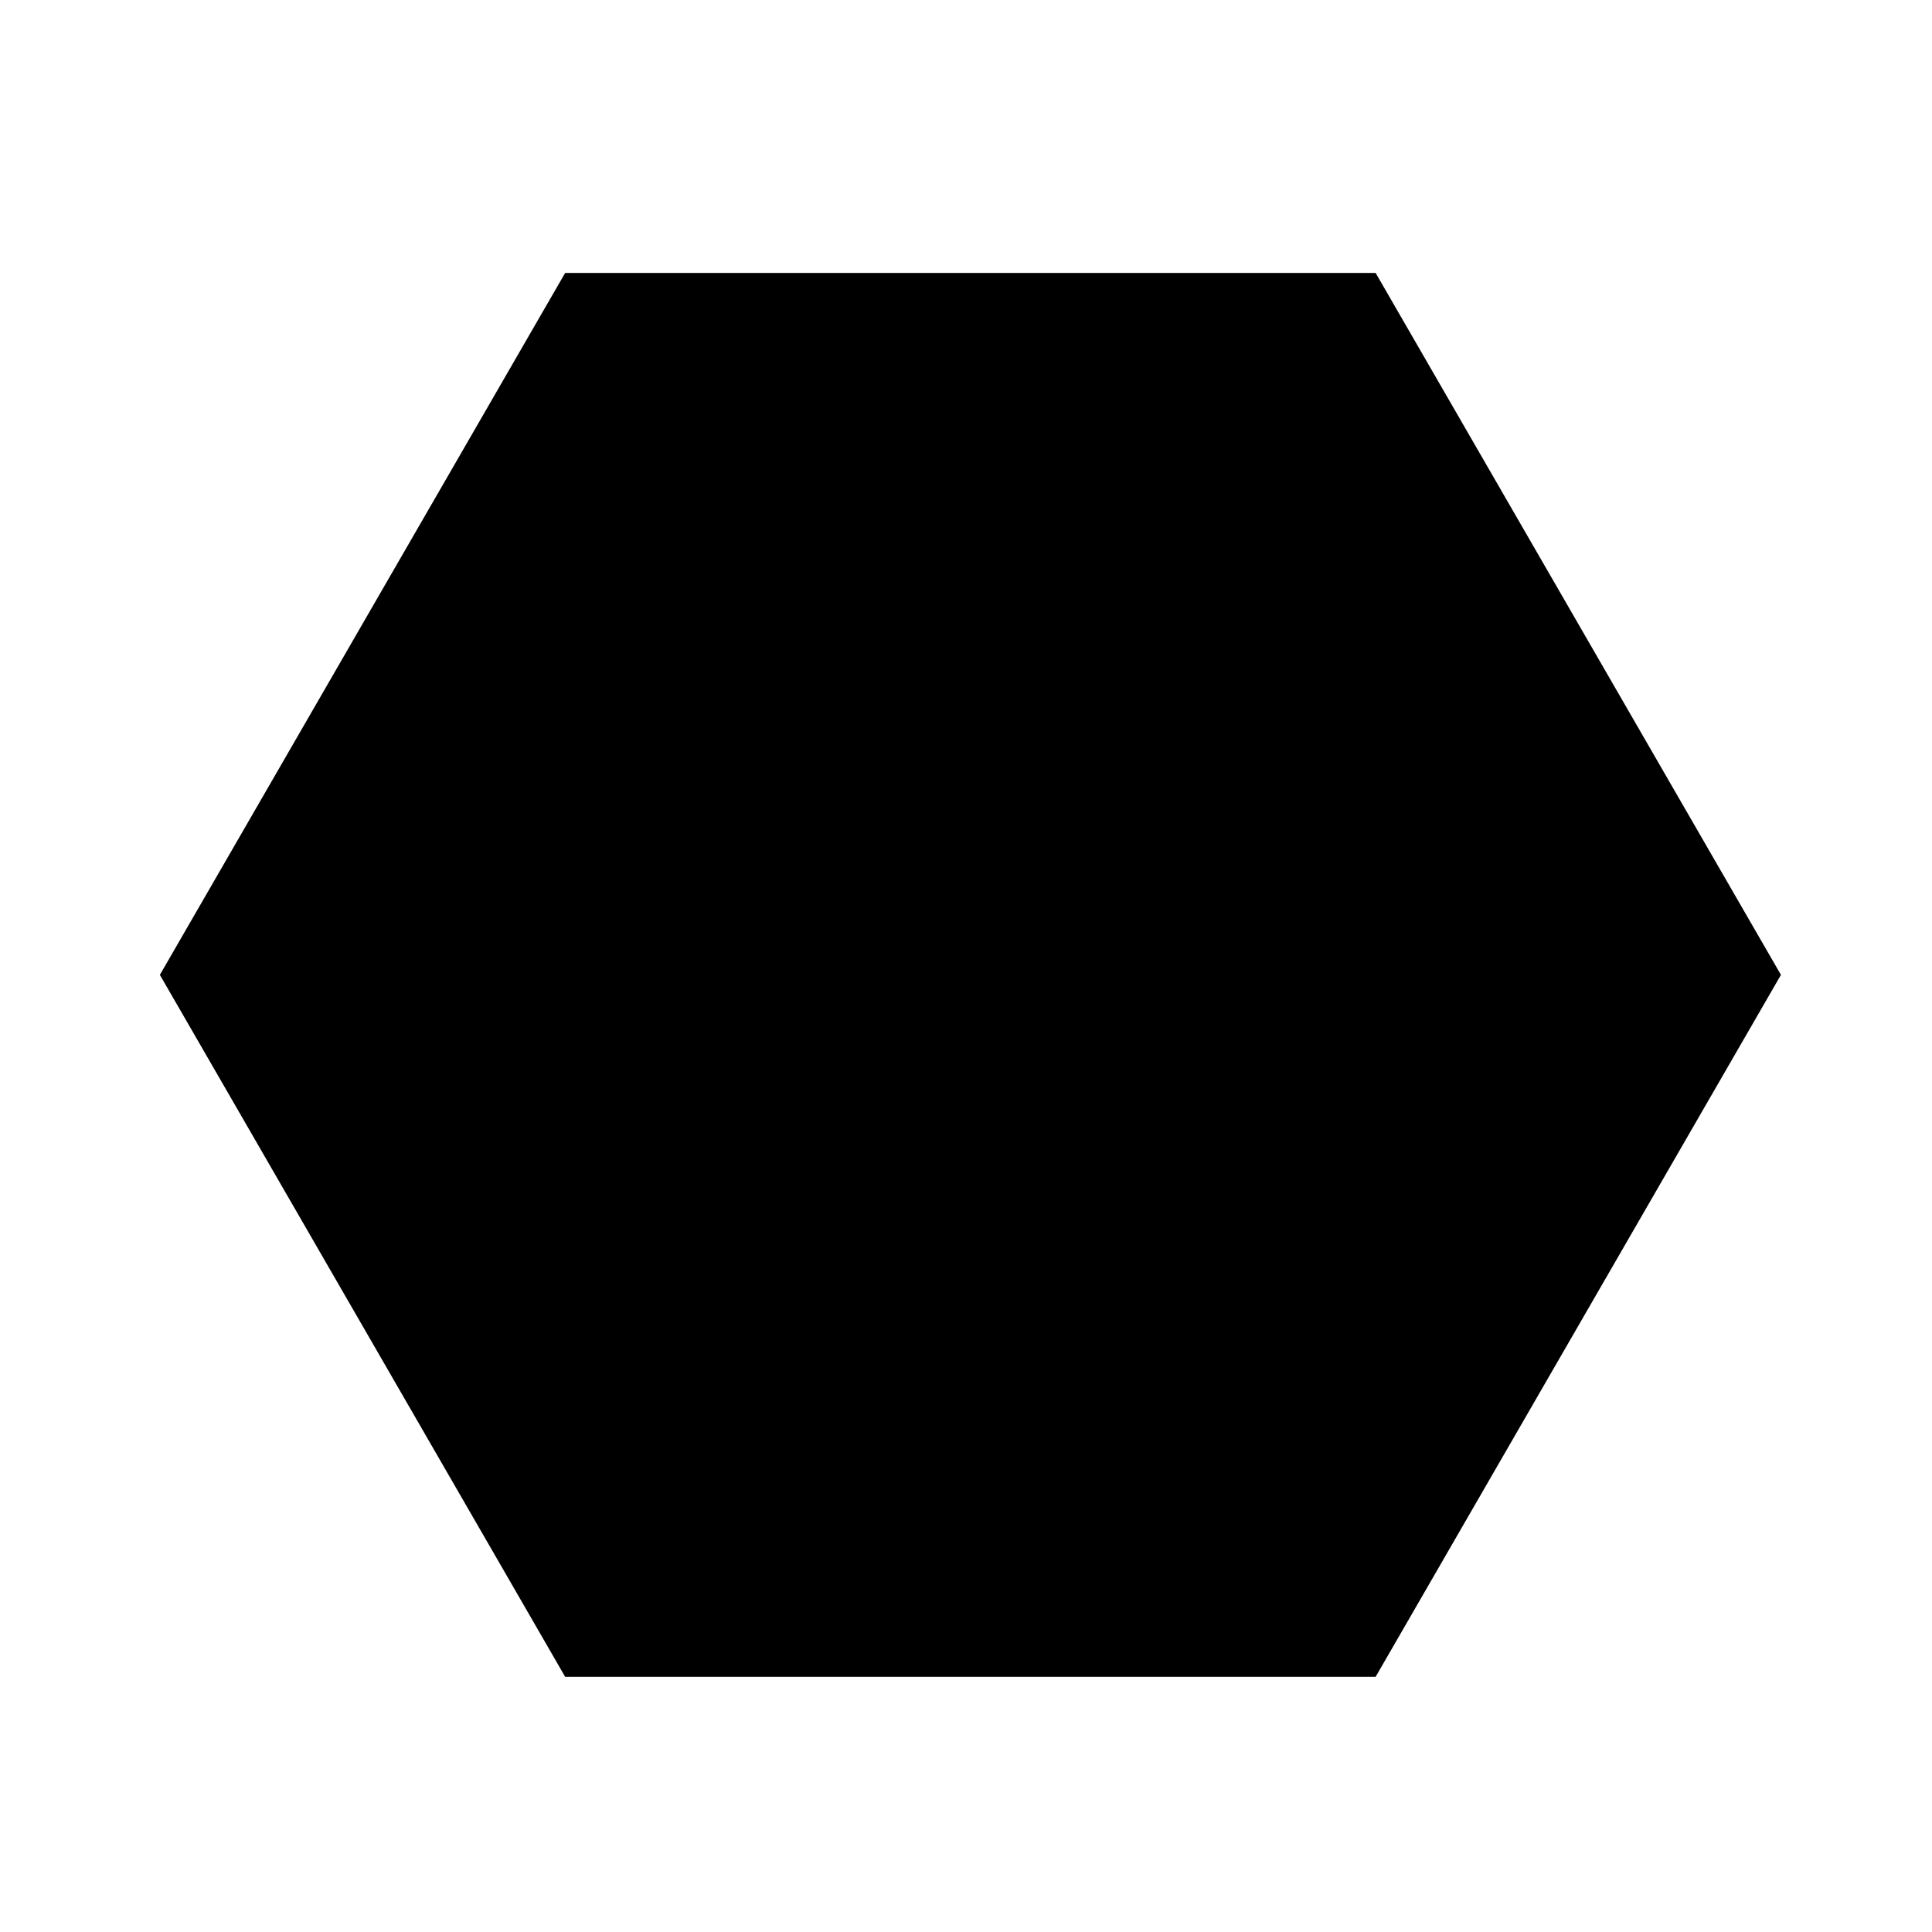 <?xml version="1.0" encoding="UTF-8"?>
<!-- Created with Inkscape (http://www.inkscape.org/) -->
<svg id="svg5066" width="32" height="32" version="1.1" viewBox="0 0 32 32" xmlns="http://www.w3.org/2000/svg" xmlns:cc="http://creativecommons.org/ns#" xmlns:dc="http://purl.org/dc/elements/1.1/" xmlns:rdf="http://www.w3.org/1999/02/22-rdf-syntax-ns#">
 <polygon id="polygon5212" transform="matrix(.537 0 0 .537 2.648 2.722)" points="12.5 46.65 0 25 12.5 3.35 37.499 3.35 50 25 37.499 46.65"/>
</svg>
